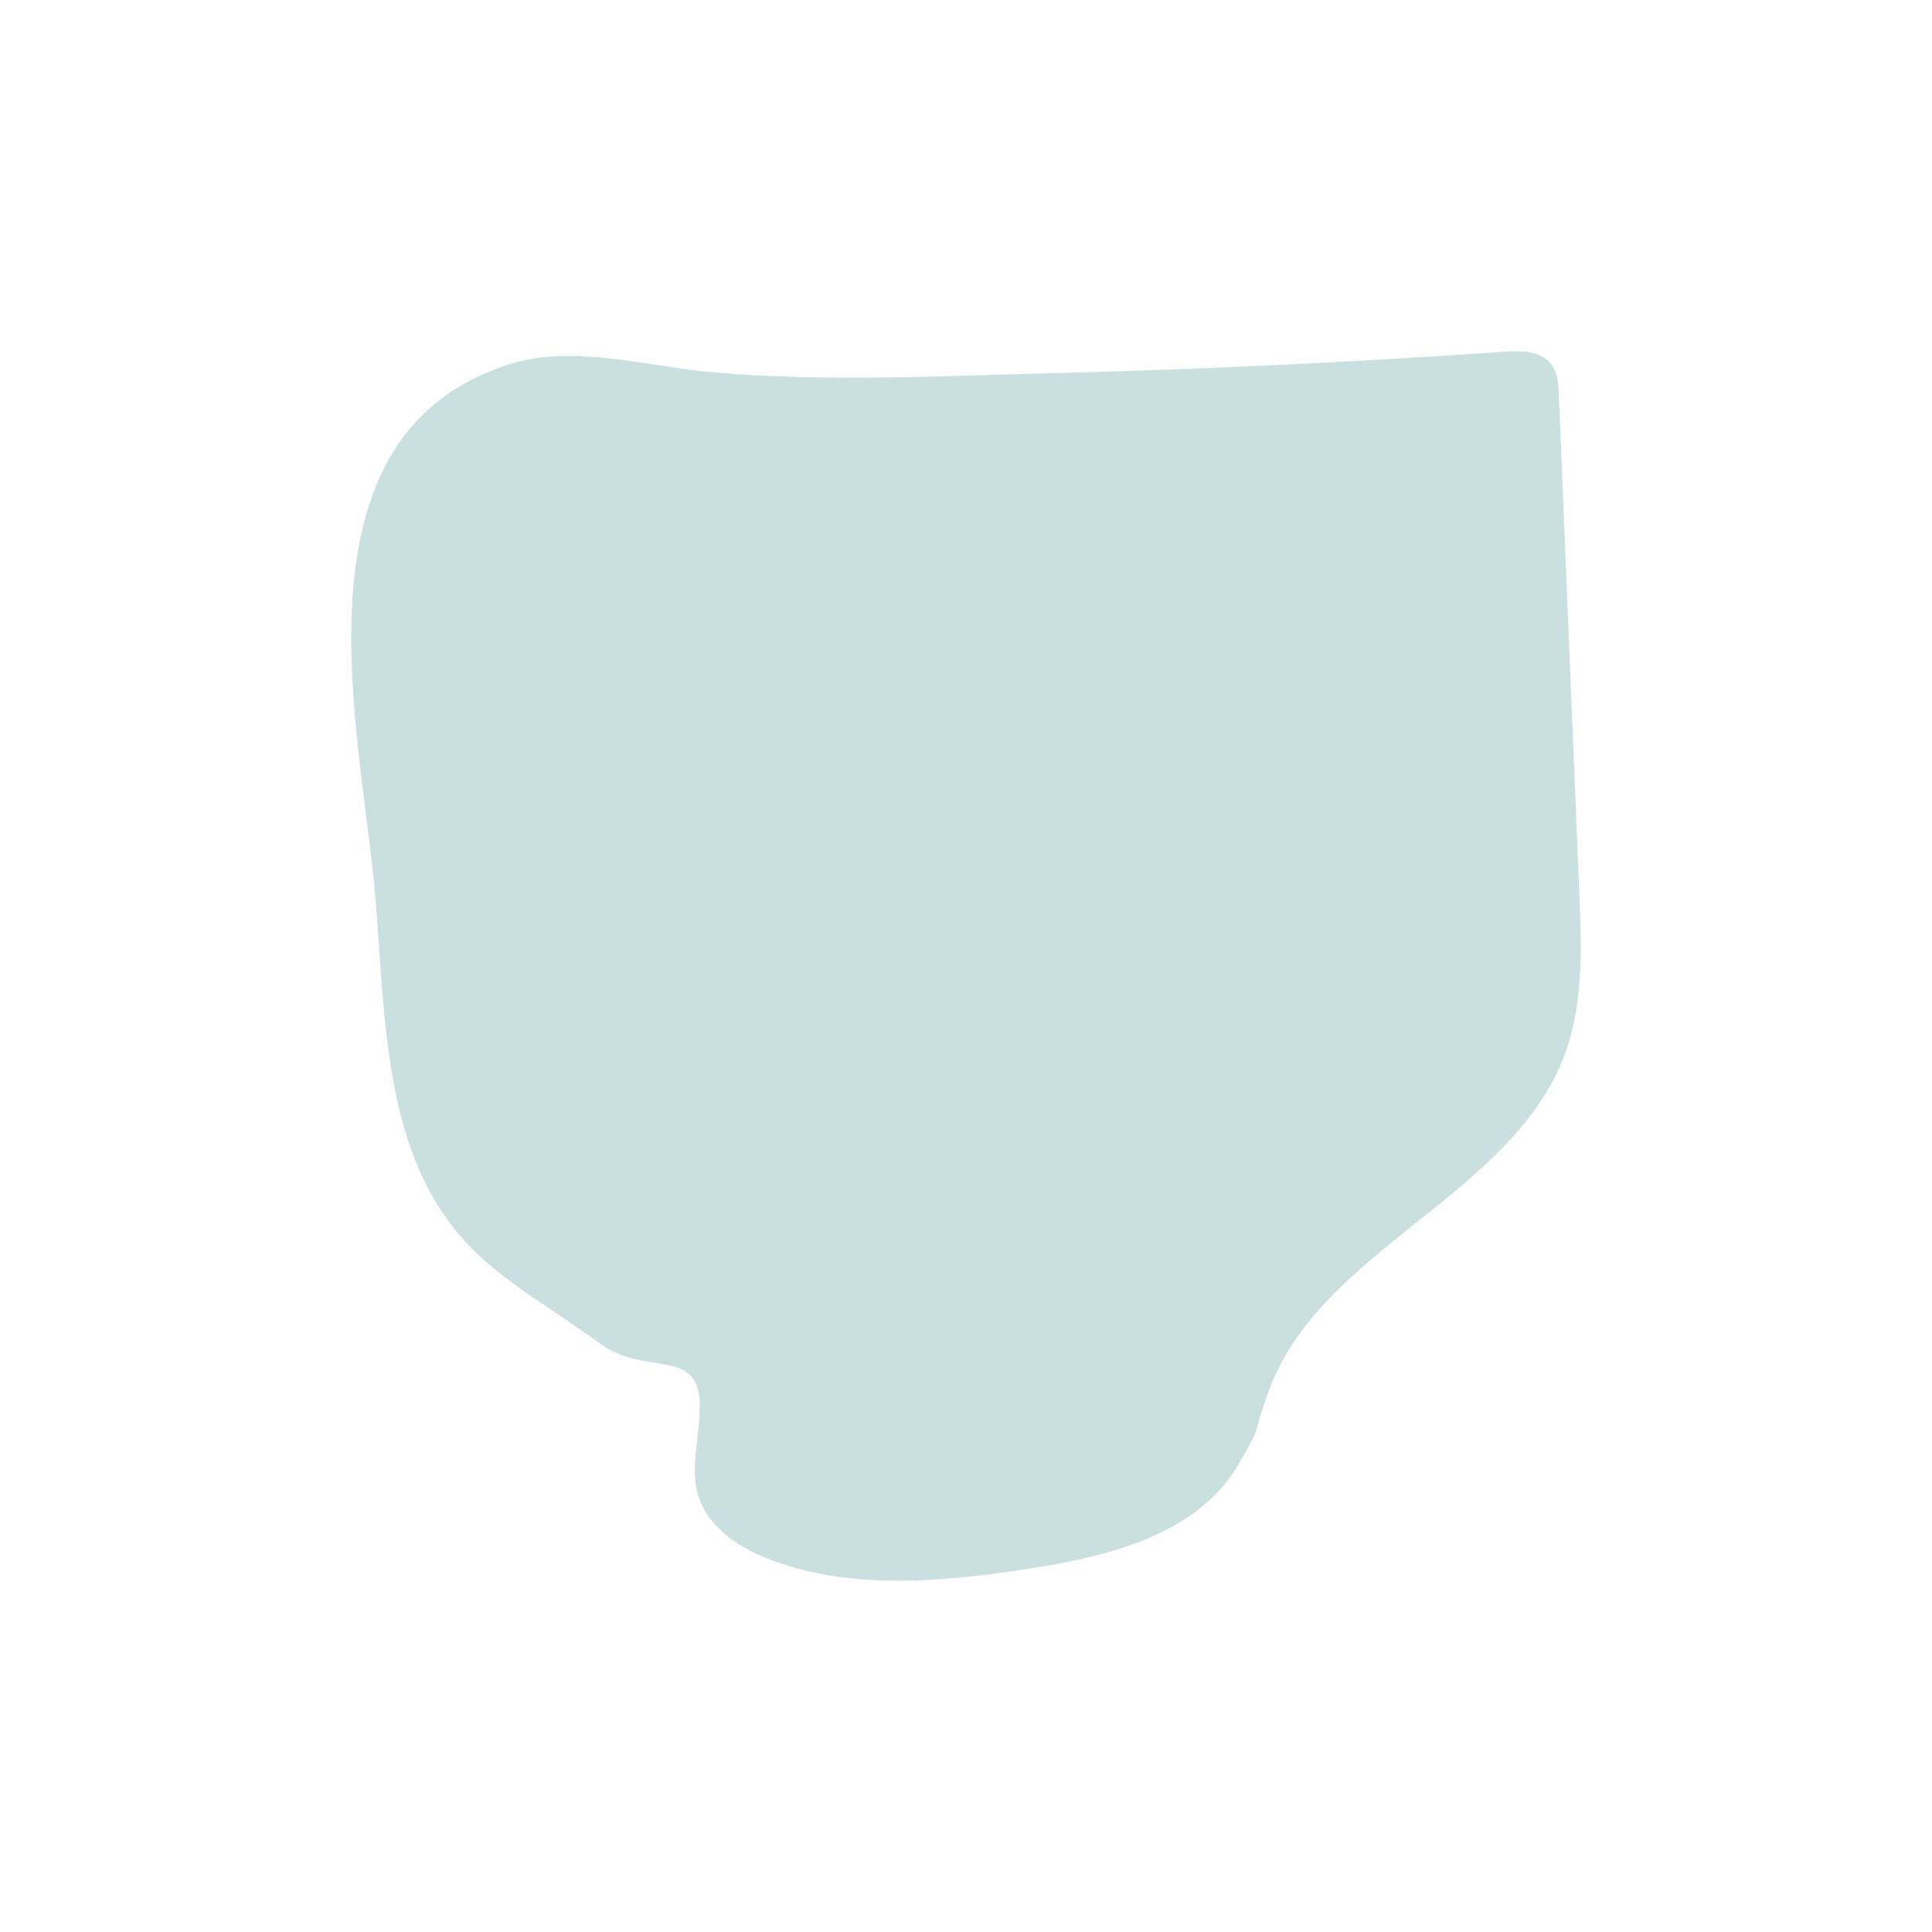 <svg width="22" height="22" viewBox="0 0 22 22" fill="none" xmlns="http://www.w3.org/2000/svg">
<g filter="url(#filter0_d_109_325)">
<path d="M17.116 0.006C17.307 -0.008 17.532 -0.01 17.654 0.136C17.737 0.234 17.747 0.372 17.751 0.499C17.829 2.395 17.906 4.289 17.984 6.185C18.01 6.804 18.032 7.443 17.811 8.025C17.208 9.616 15.04 10.231 14.452 11.827C14.242 12.396 14.399 12.174 14.088 12.697C13.63 13.469 12.627 13.723 11.725 13.862C10.752 14.011 9.729 14.11 8.807 13.774C8.446 13.642 8.082 13.416 7.959 13.056C7.843 12.711 7.981 12.334 7.967 11.97C7.945 11.339 7.336 11.677 6.824 11.294C6.312 10.911 5.729 10.608 5.299 10.139C4.298 9.044 4.401 7.404 4.248 5.944C4.055 4.117 3.332 0.926 5.803 0.147C6.531 -0.082 7.367 0.173 8.102 0.238C9.424 0.354 10.777 0.279 12.101 0.246C13.775 0.203 15.446 0.122 17.116 0.006Z" fill="#CADFDF"/>
</g>
<defs>
<filter id="filter0_d_109_325" x="0" y="0" width="22" height="22" filterUnits="userSpaceOnUse" color-interpolation-filters="sRGB">
<feFlood flood-opacity="0" result="BackgroundImageFix"/>
<feColorMatrix in="SourceAlpha" type="matrix" values="0 0 0 0 0 0 0 0 0 0 0 0 0 0 0 0 0 0 127 0" result="hardAlpha"/>
<feOffset dy="4"/>
<feGaussianBlur stdDeviation="2"/>
<feComposite in2="hardAlpha" operator="out"/>
<feColorMatrix type="matrix" values="0 0 0 0 0 0 0 0 0 0 0 0 0 0 0 0 0 0 0.25 0"/>
<feBlend mode="normal" in2="BackgroundImageFix" result="effect1_dropShadow_109_325"/>
<feBlend mode="normal" in="SourceGraphic" in2="effect1_dropShadow_109_325" result="shape"/>
</filter>
</defs>
</svg>
